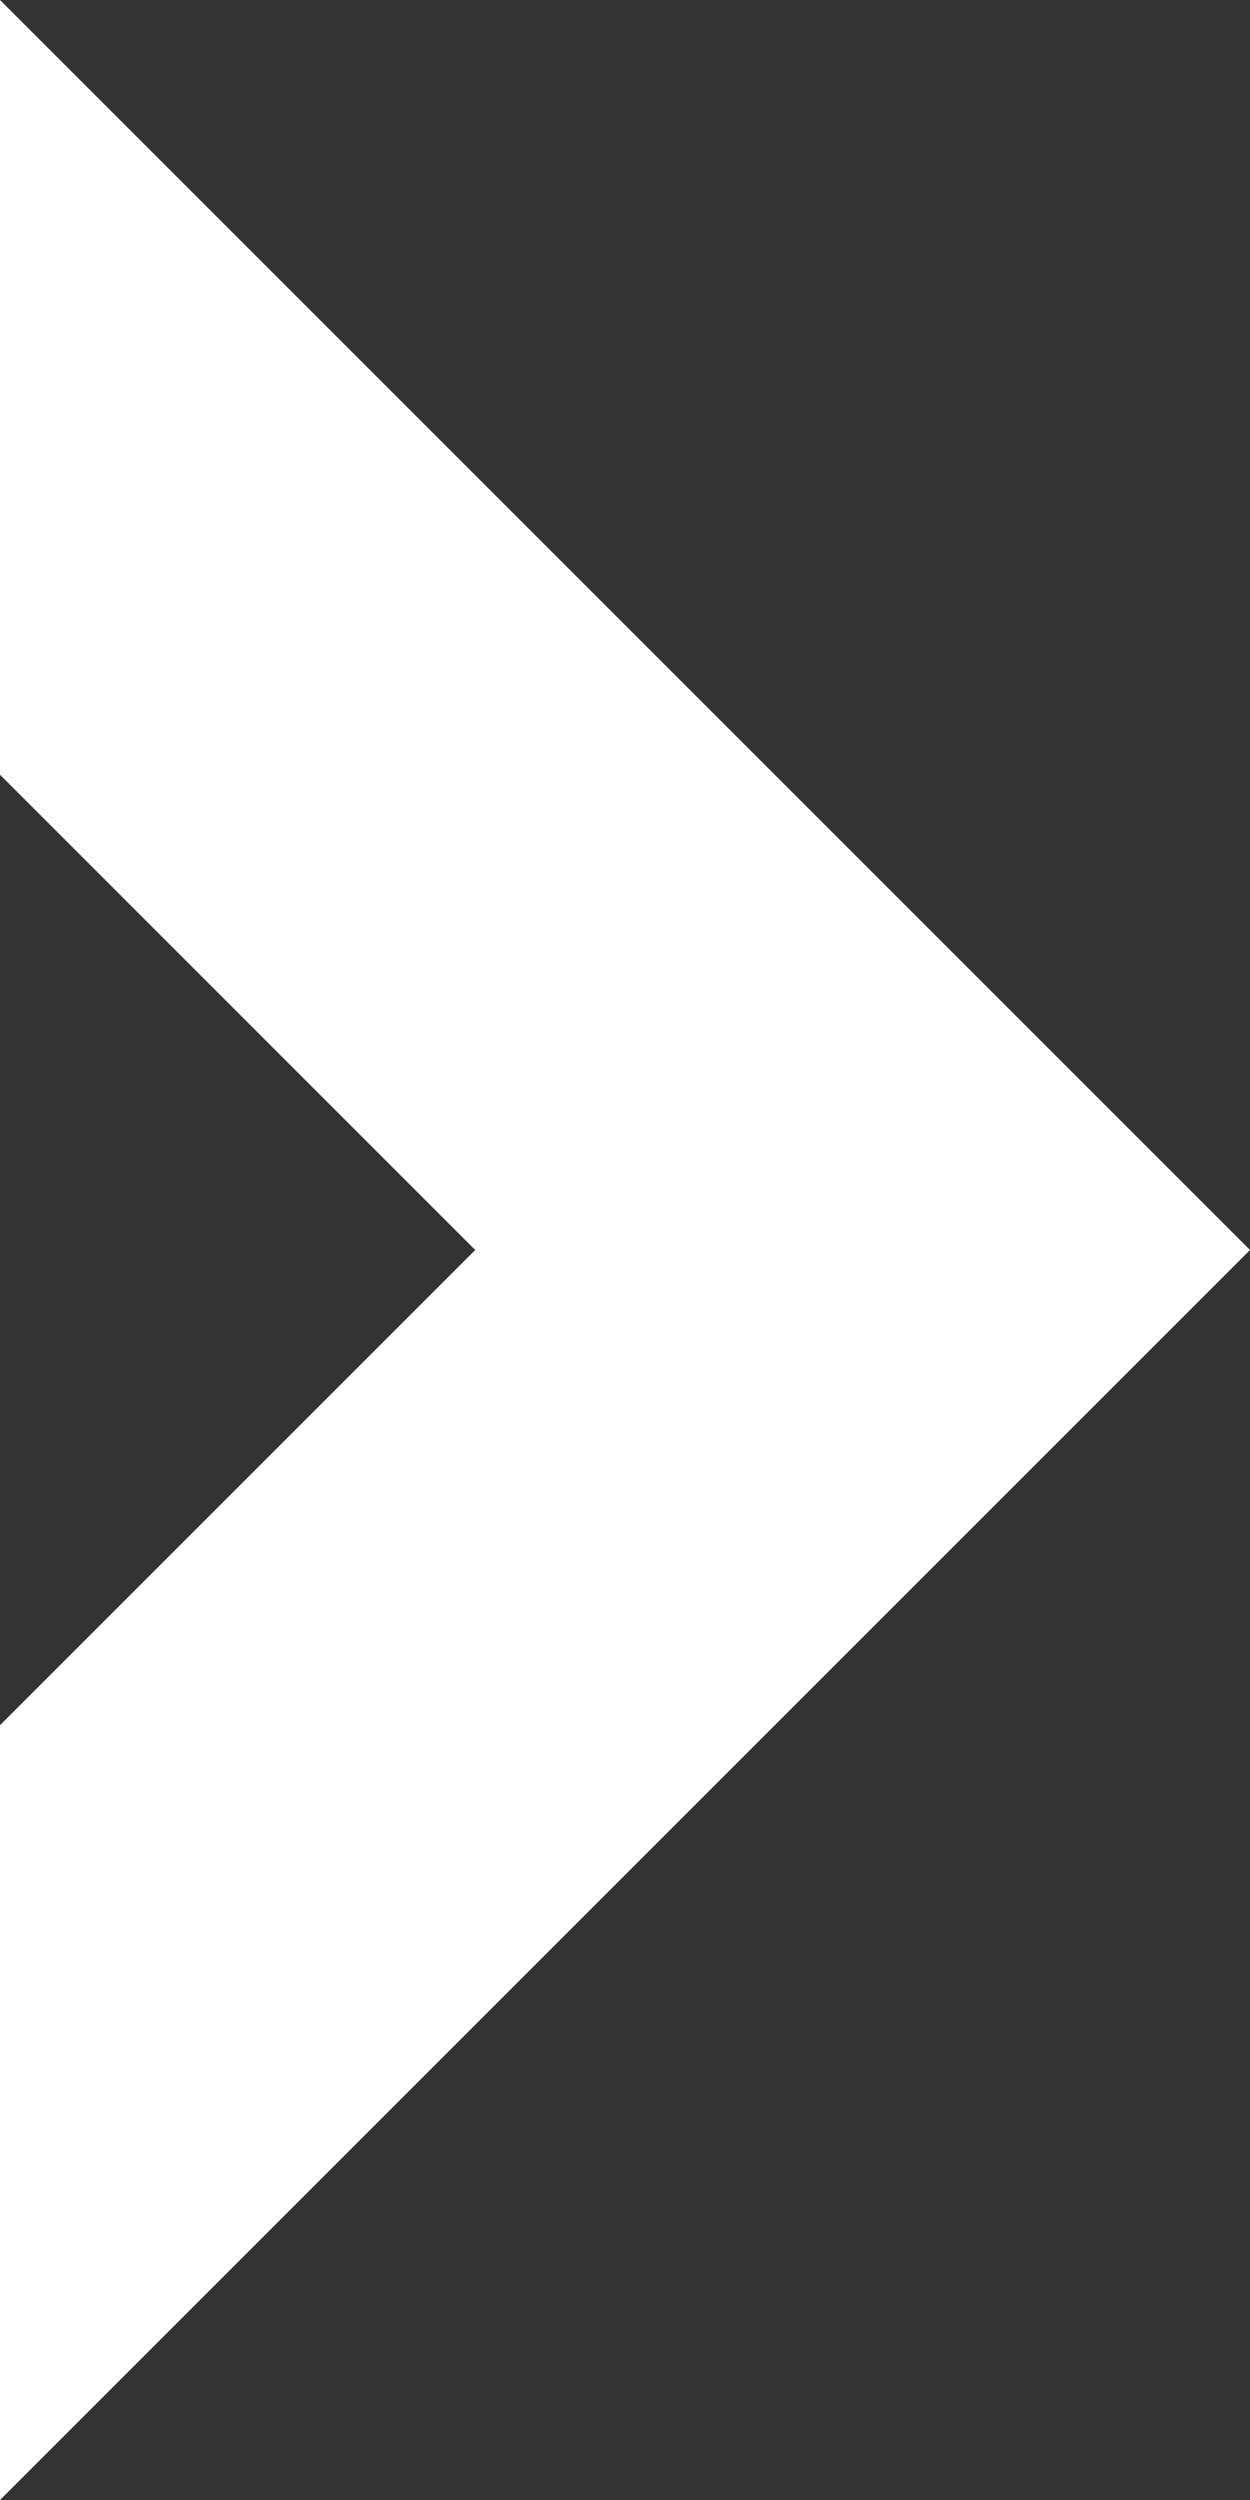 <svg width="27" height="54" viewBox="0 0 27 54" fill="none" xmlns="http://www.w3.org/2000/svg">
<rect x="0" y="0" width="27" height="54" fill="#333333" stroke="none"/>
<path fill-rule="evenodd" clip-rule="evenodd" d="M-0 0V16.734L10.265 27L-0 37.265V54L27 27L-0 0Z" fill="white"/>
</svg>

